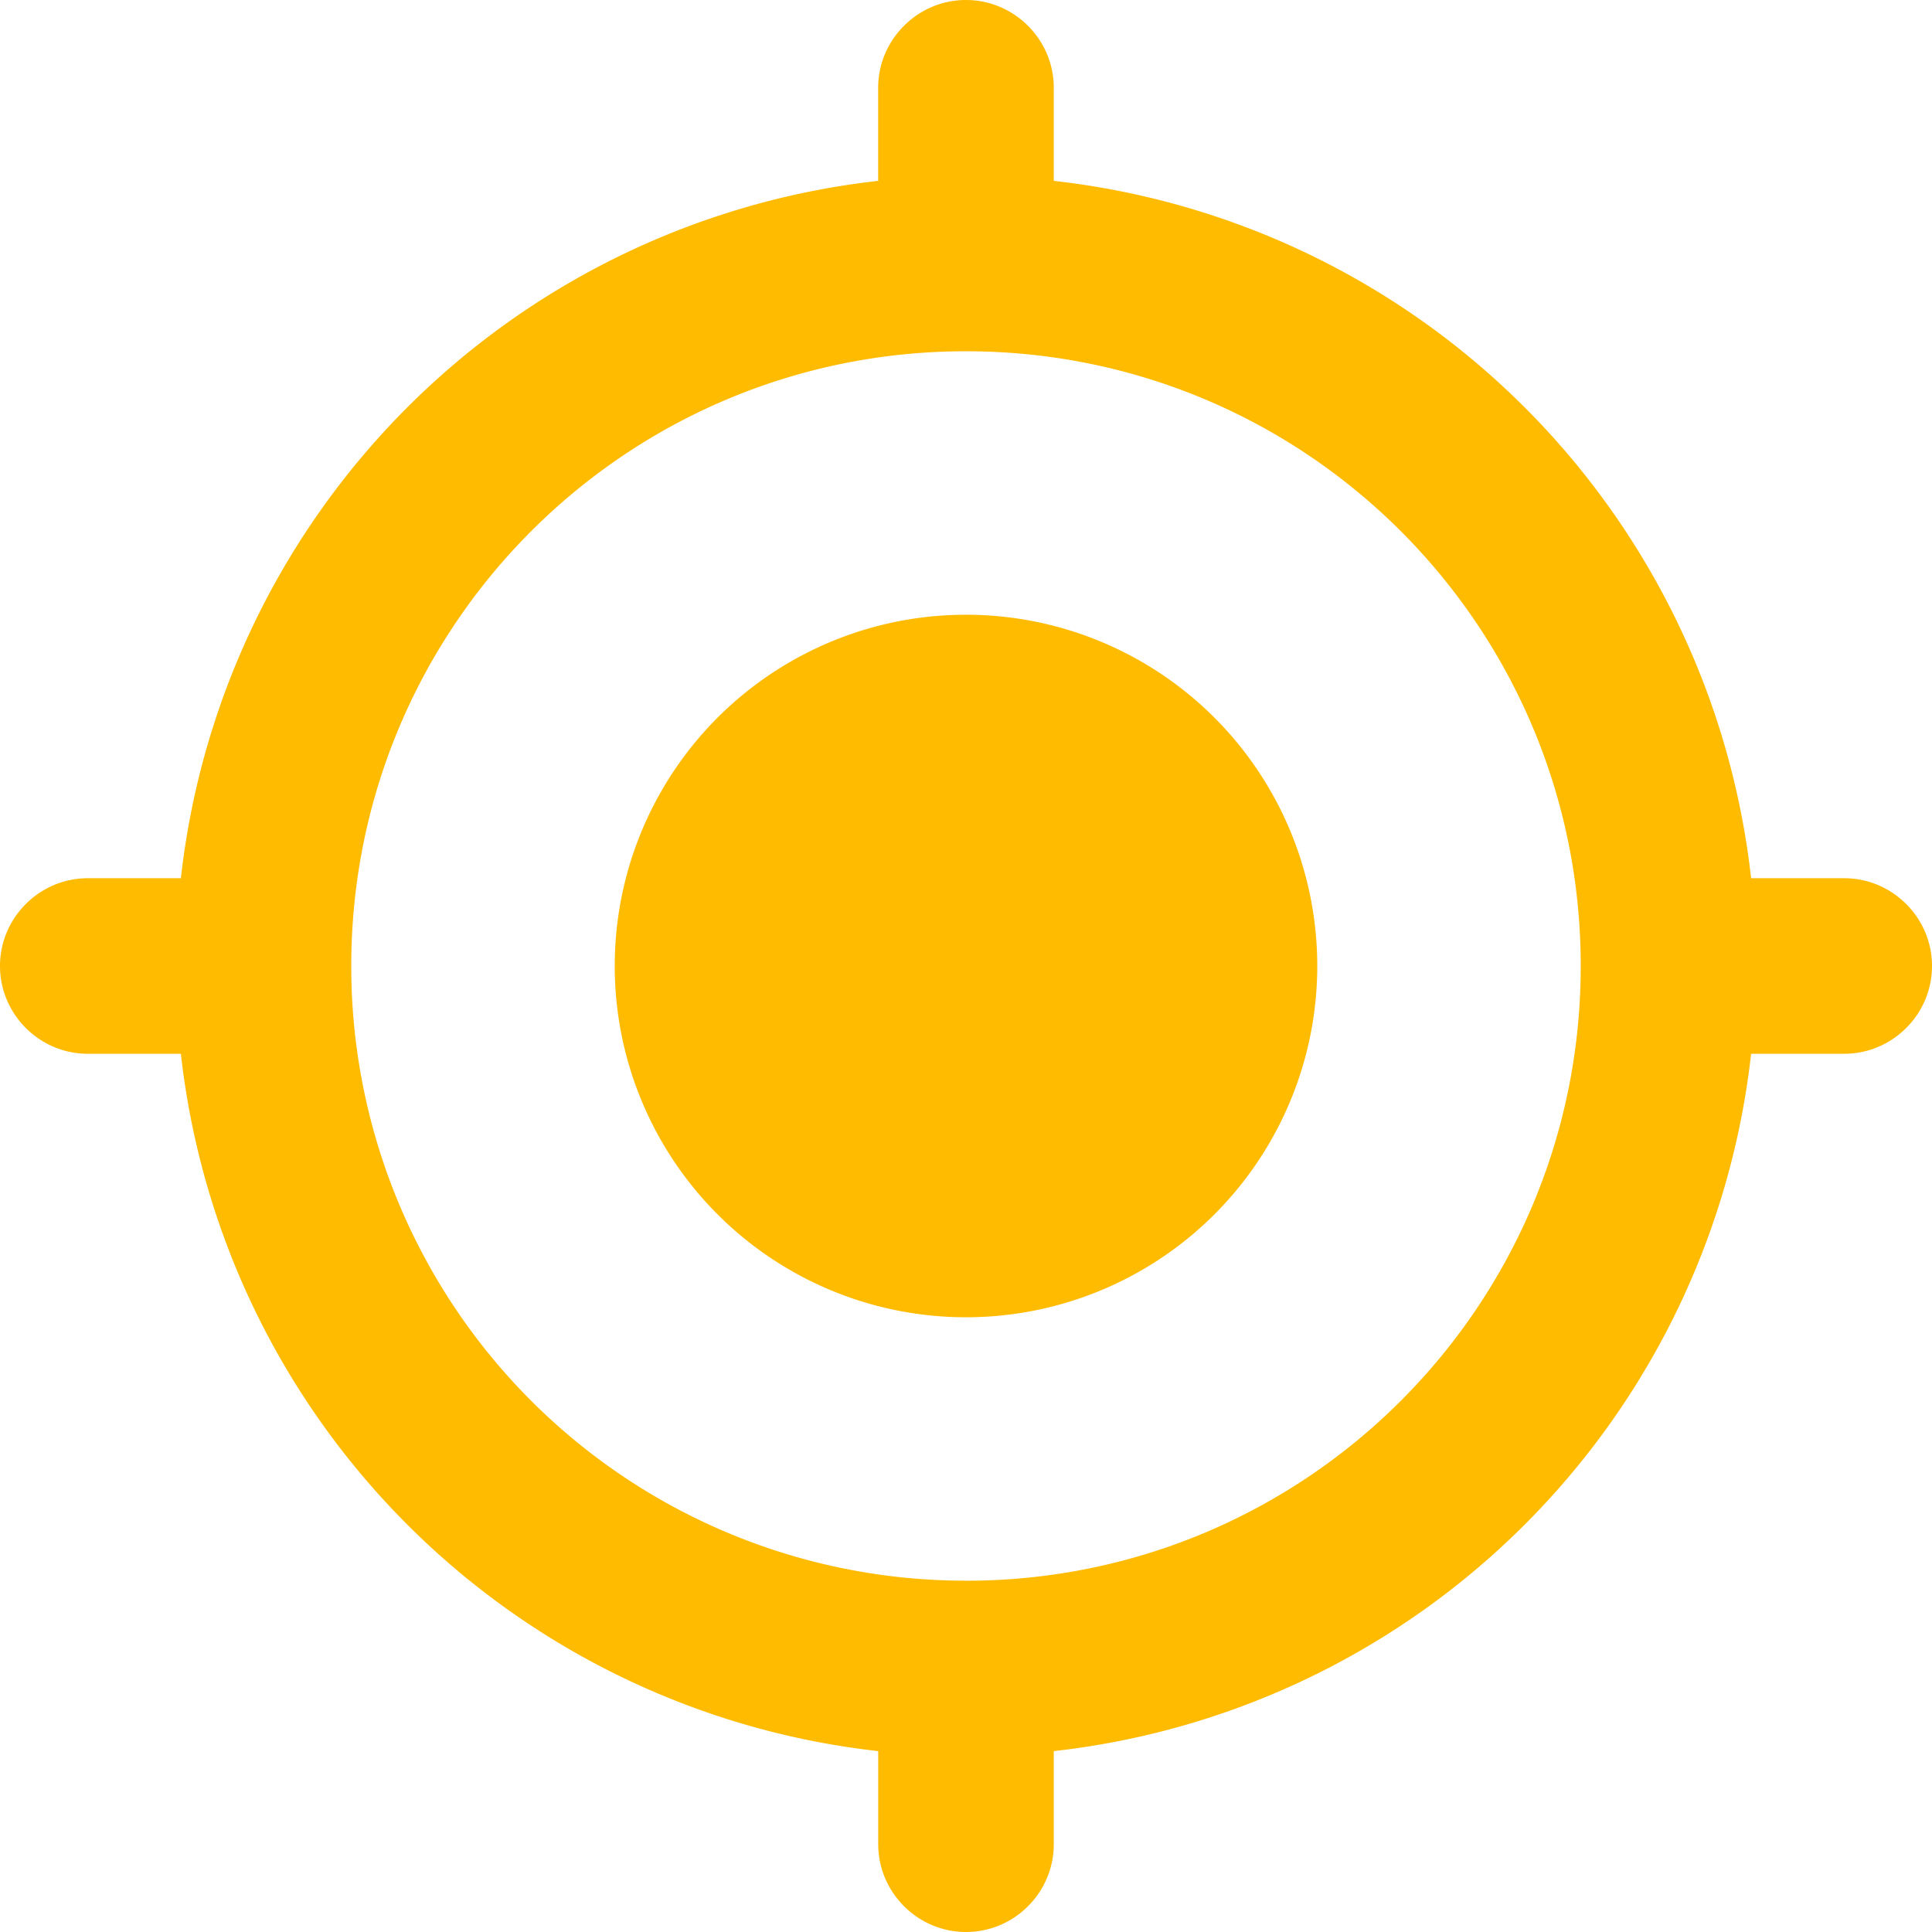 <svg xmlns="http://www.w3.org/2000/svg" width="32" height="32" fill="none"><path fill="#FB0" d="M16 10.182A5.817 5.817 0 0 0 10.182 16 5.817 5.817 0 0 0 16 21.818 5.817 5.817 0 0 0 21.818 16 5.817 5.817 0 0 0 16 10.182Zm13.004 4.364a13.082 13.082 0 0 0-11.55-11.55V1.455C17.454.655 16.8 0 16 0c-.8 0-1.455.655-1.455 1.455v1.541a13.082 13.082 0 0 0-11.549 11.55H1.455C.655 14.546 0 15.2 0 16c0 .8.655 1.454 1.455 1.454h1.541a13.082 13.082 0 0 0 11.55 11.55v1.541c0 .8.654 1.455 1.454 1.455.8 0 1.454-.654 1.454-1.454v-1.542a13.082 13.082 0 0 0 11.55-11.55h1.541c.8 0 1.455-.654 1.455-1.454 0-.8-.655-1.454-1.455-1.454h-1.541ZM16 26.181A10.174 10.174 0 0 1 5.818 16c0-5.63 4.553-10.182 10.182-10.182 5.63 0 10.182 4.553 10.182 10.182 0 5.63-4.553 10.182-10.182 10.182Z"/></svg>